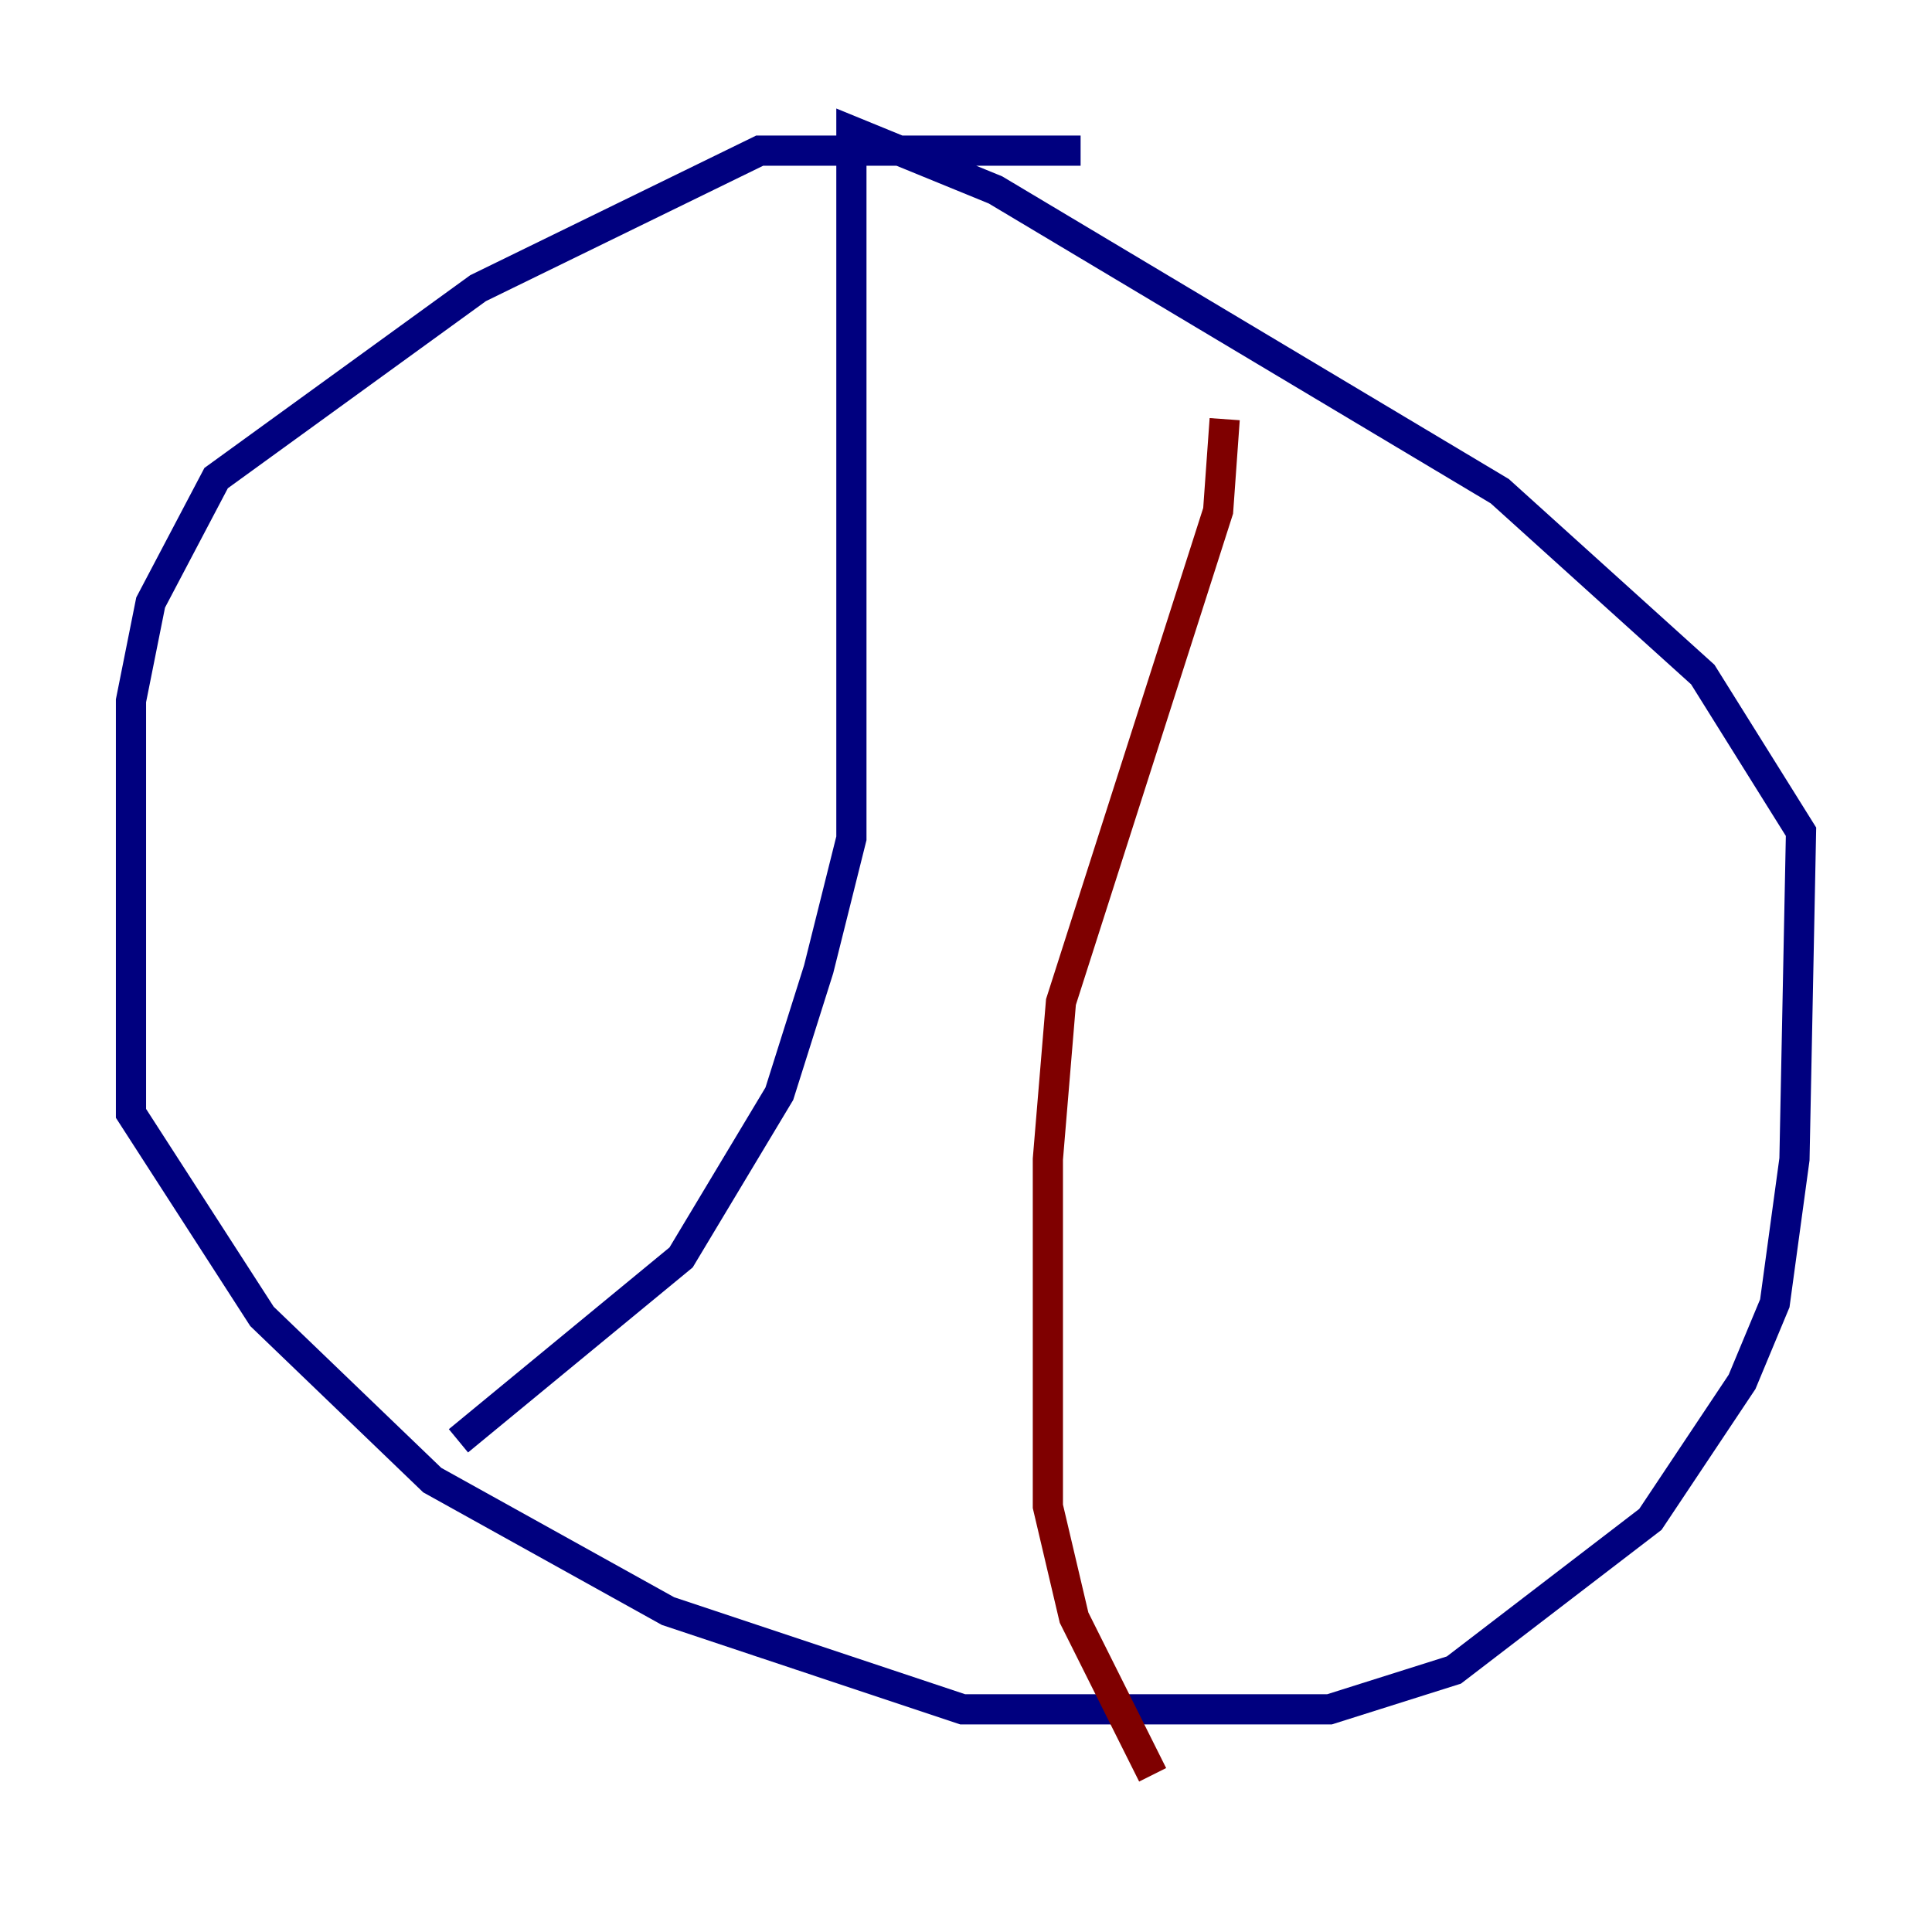 <?xml version="1.0" encoding="utf-8" ?>
<svg baseProfile="tiny" height="128" version="1.2" viewBox="0,0,128,128" width="128" xmlns="http://www.w3.org/2000/svg" xmlns:ev="http://www.w3.org/2001/xml-events" xmlns:xlink="http://www.w3.org/1999/xlink"><defs /><polyline fill="none" points="71.593,9.98 50.332,9.98 31.675,19.091 14.319,31.675 9.98,39.919 8.678,46.427 8.678,73.763 17.356,87.214 28.637,98.061 44.258,106.739 63.783,113.248 88.081,113.248 96.325,110.644 109.342,100.664 115.417,91.552 117.586,86.346 118.888,76.8 119.322,55.105 112.814,44.691 99.363,32.542 65.953,12.583 56.407,8.678 56.407,55.539 54.237,64.217 51.634,72.461 45.125,83.308 30.373,95.458" stroke="#00007f" stroke-width="2" /><polyline fill="none" points="81.139,27.77 80.705,33.844 70.291,66.386 69.424,76.8 69.424,99.797 71.159,107.173 76.366,117.586" stroke="#7f0000" stroke-width="2" /></svg>
